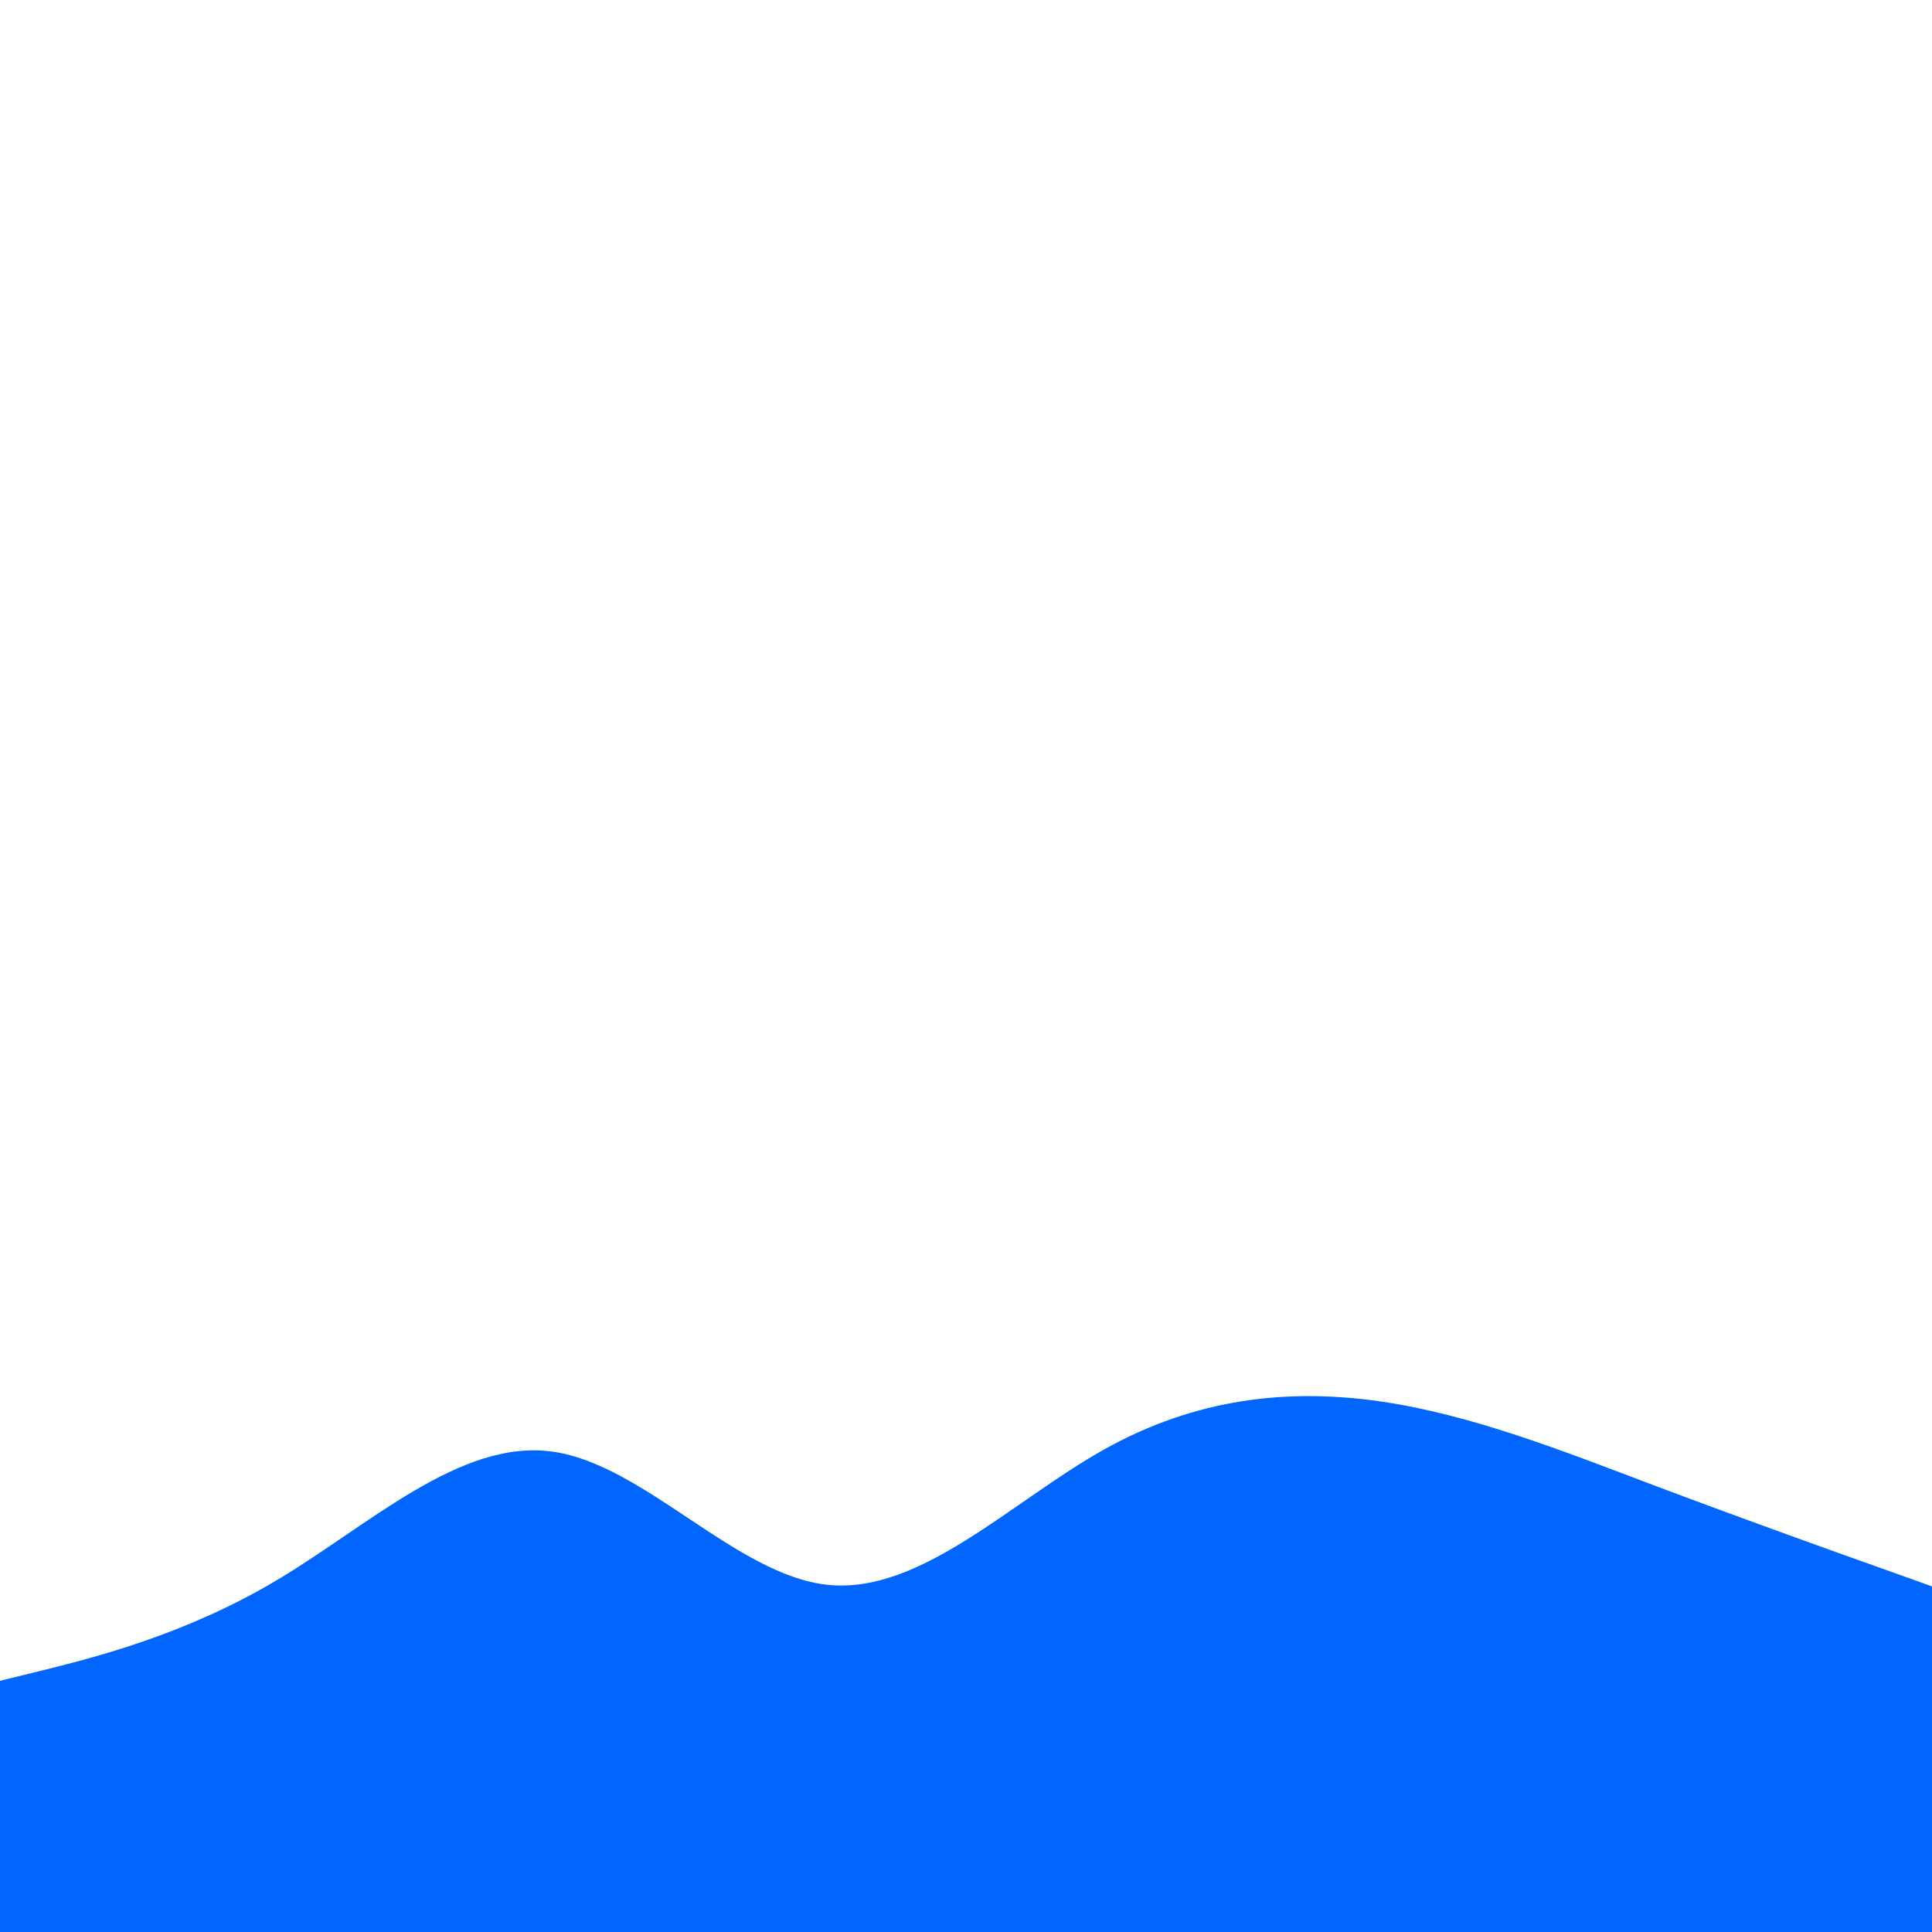 <svg id="visual" viewBox="0 0 900 900" width="900" height="900" xmlns="http://www.w3.org/2000/svg" xmlns:xlink="http://www.w3.org/1999/xlink" version="1.1"><rect x="0" y="0" width="900" height="900" fill="#FFFFFF"></rect><path d="M0 783L21.5 777.7C43 772.3 86 761.7 128.8 736.2C171.7 710.7 214.3 670.3 257.2 676.2C300 682 343 734 385.8 738.3C428.7 742.7 471.3 699.3 514.2 675.3C557 651.3 600 646.7 642.8 652.8C685.7 659 728.3 676 771.2 692.2C814 708.3 857 723.7 878.5 731.3L900 739L900 901L878.5 901C857 901 814 901 771.2 901C728.3 901 685.7 901 642.8 901C600 901 557 901 514.2 901C471.3 901 428.7 901 385.8 901C343 901 300 901 257.2 901C214.3 901 171.7 901 128.8 901C86 901 43 901 21.5 901L0 901Z" fill="#0066FF" stroke-linecap="round" stroke-linejoin="miter"></path></svg>